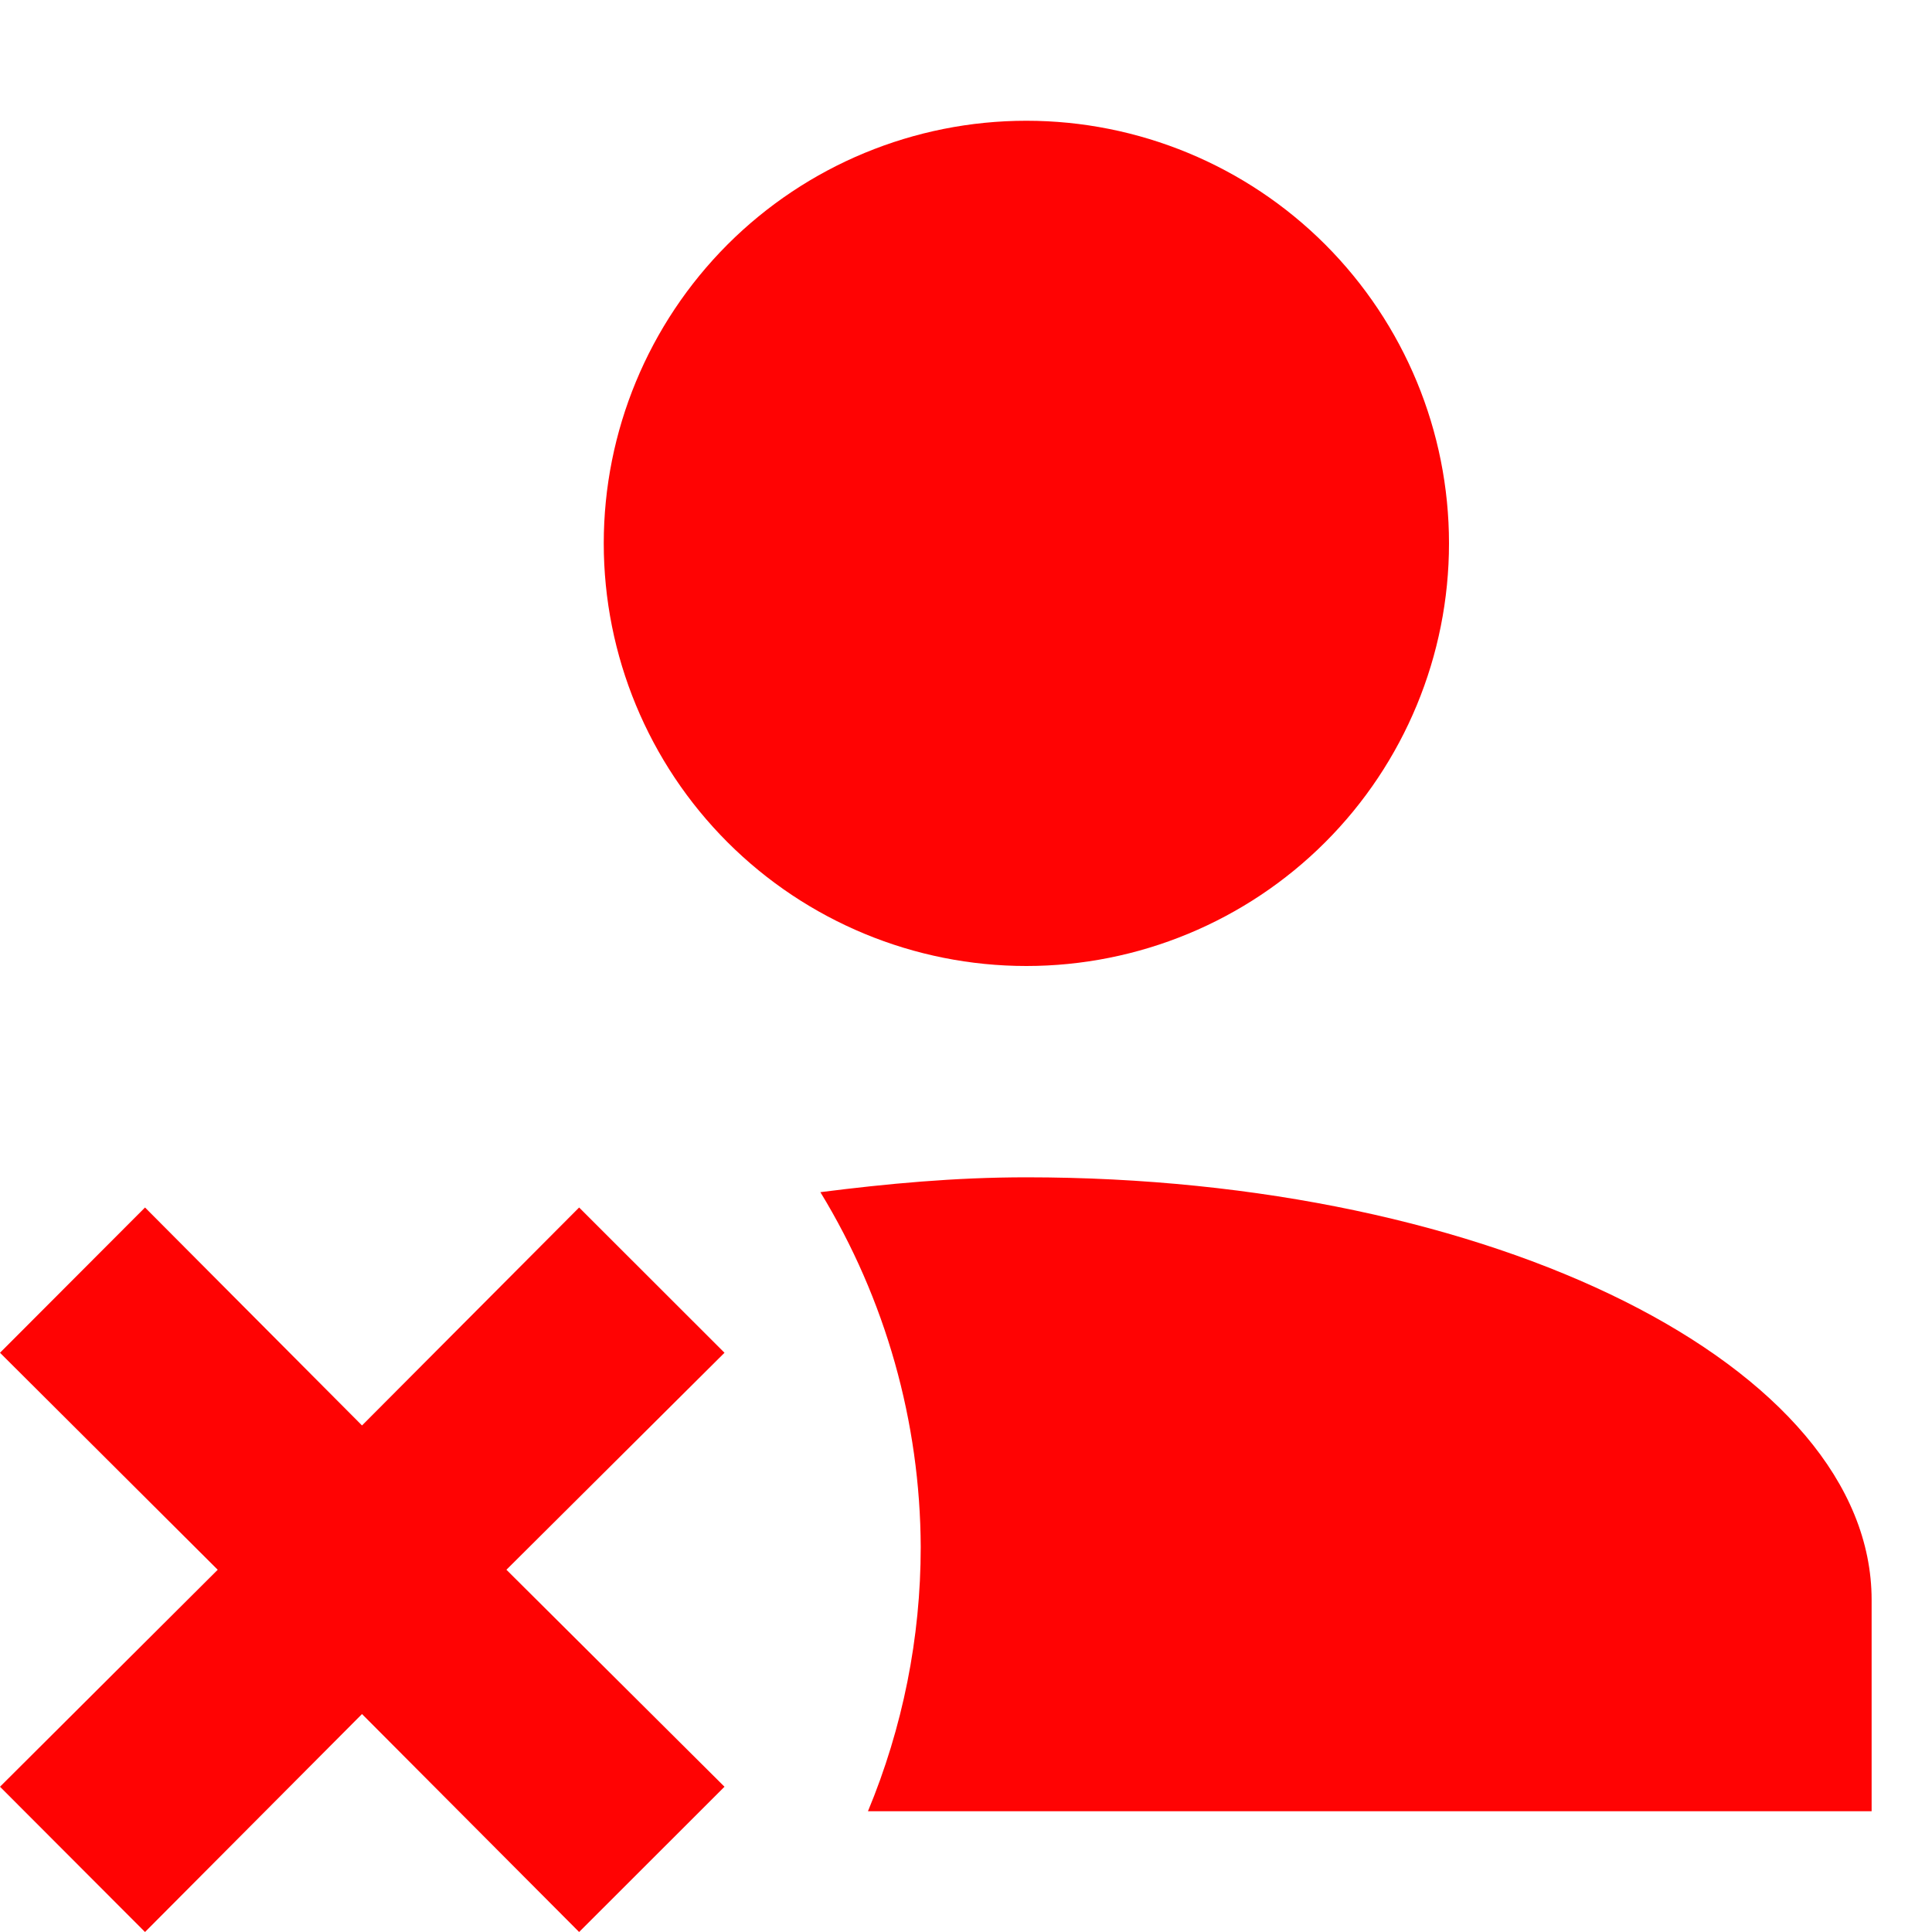 <svg width="16" height="16" viewBox="0 0 16 16" fill="none" xmlns="http://www.w3.org/2000/svg">
<path d="M8.5 1C9.428 1 10.319 1.369 10.975 2.025C11.631 2.682 12 3.572 12 4.5C12 5.428 11.631 6.319 10.975 6.975C10.319 7.631 9.428 8 8.5 8C7.572 8 6.681 7.631 6.025 6.975C5.369 6.319 5 5.428 5 4.5C5 3.572 5.369 2.682 6.025 2.025C6.681 1.369 7.572 1 8.5 1ZM8.5 9.75C12.367 9.75 15.5 11.316 15.5 13.25V15H7.188C7.476 14.307 7.625 13.563 7.625 12.812C7.621 11.775 7.334 10.758 6.794 9.873C7.345 9.803 7.905 9.75 8.5 9.75Z" fill="#FF0303"/>
<path d="M1.803 13L0 14.797L1.201 16L2.998 14.195L4.796 16L6 14.797L4.194 13L6 11.203L4.796 10L2.998 11.805L1.201 10L0 11.203L1.803 13Z" fill="#FF0303"/>
</svg>
